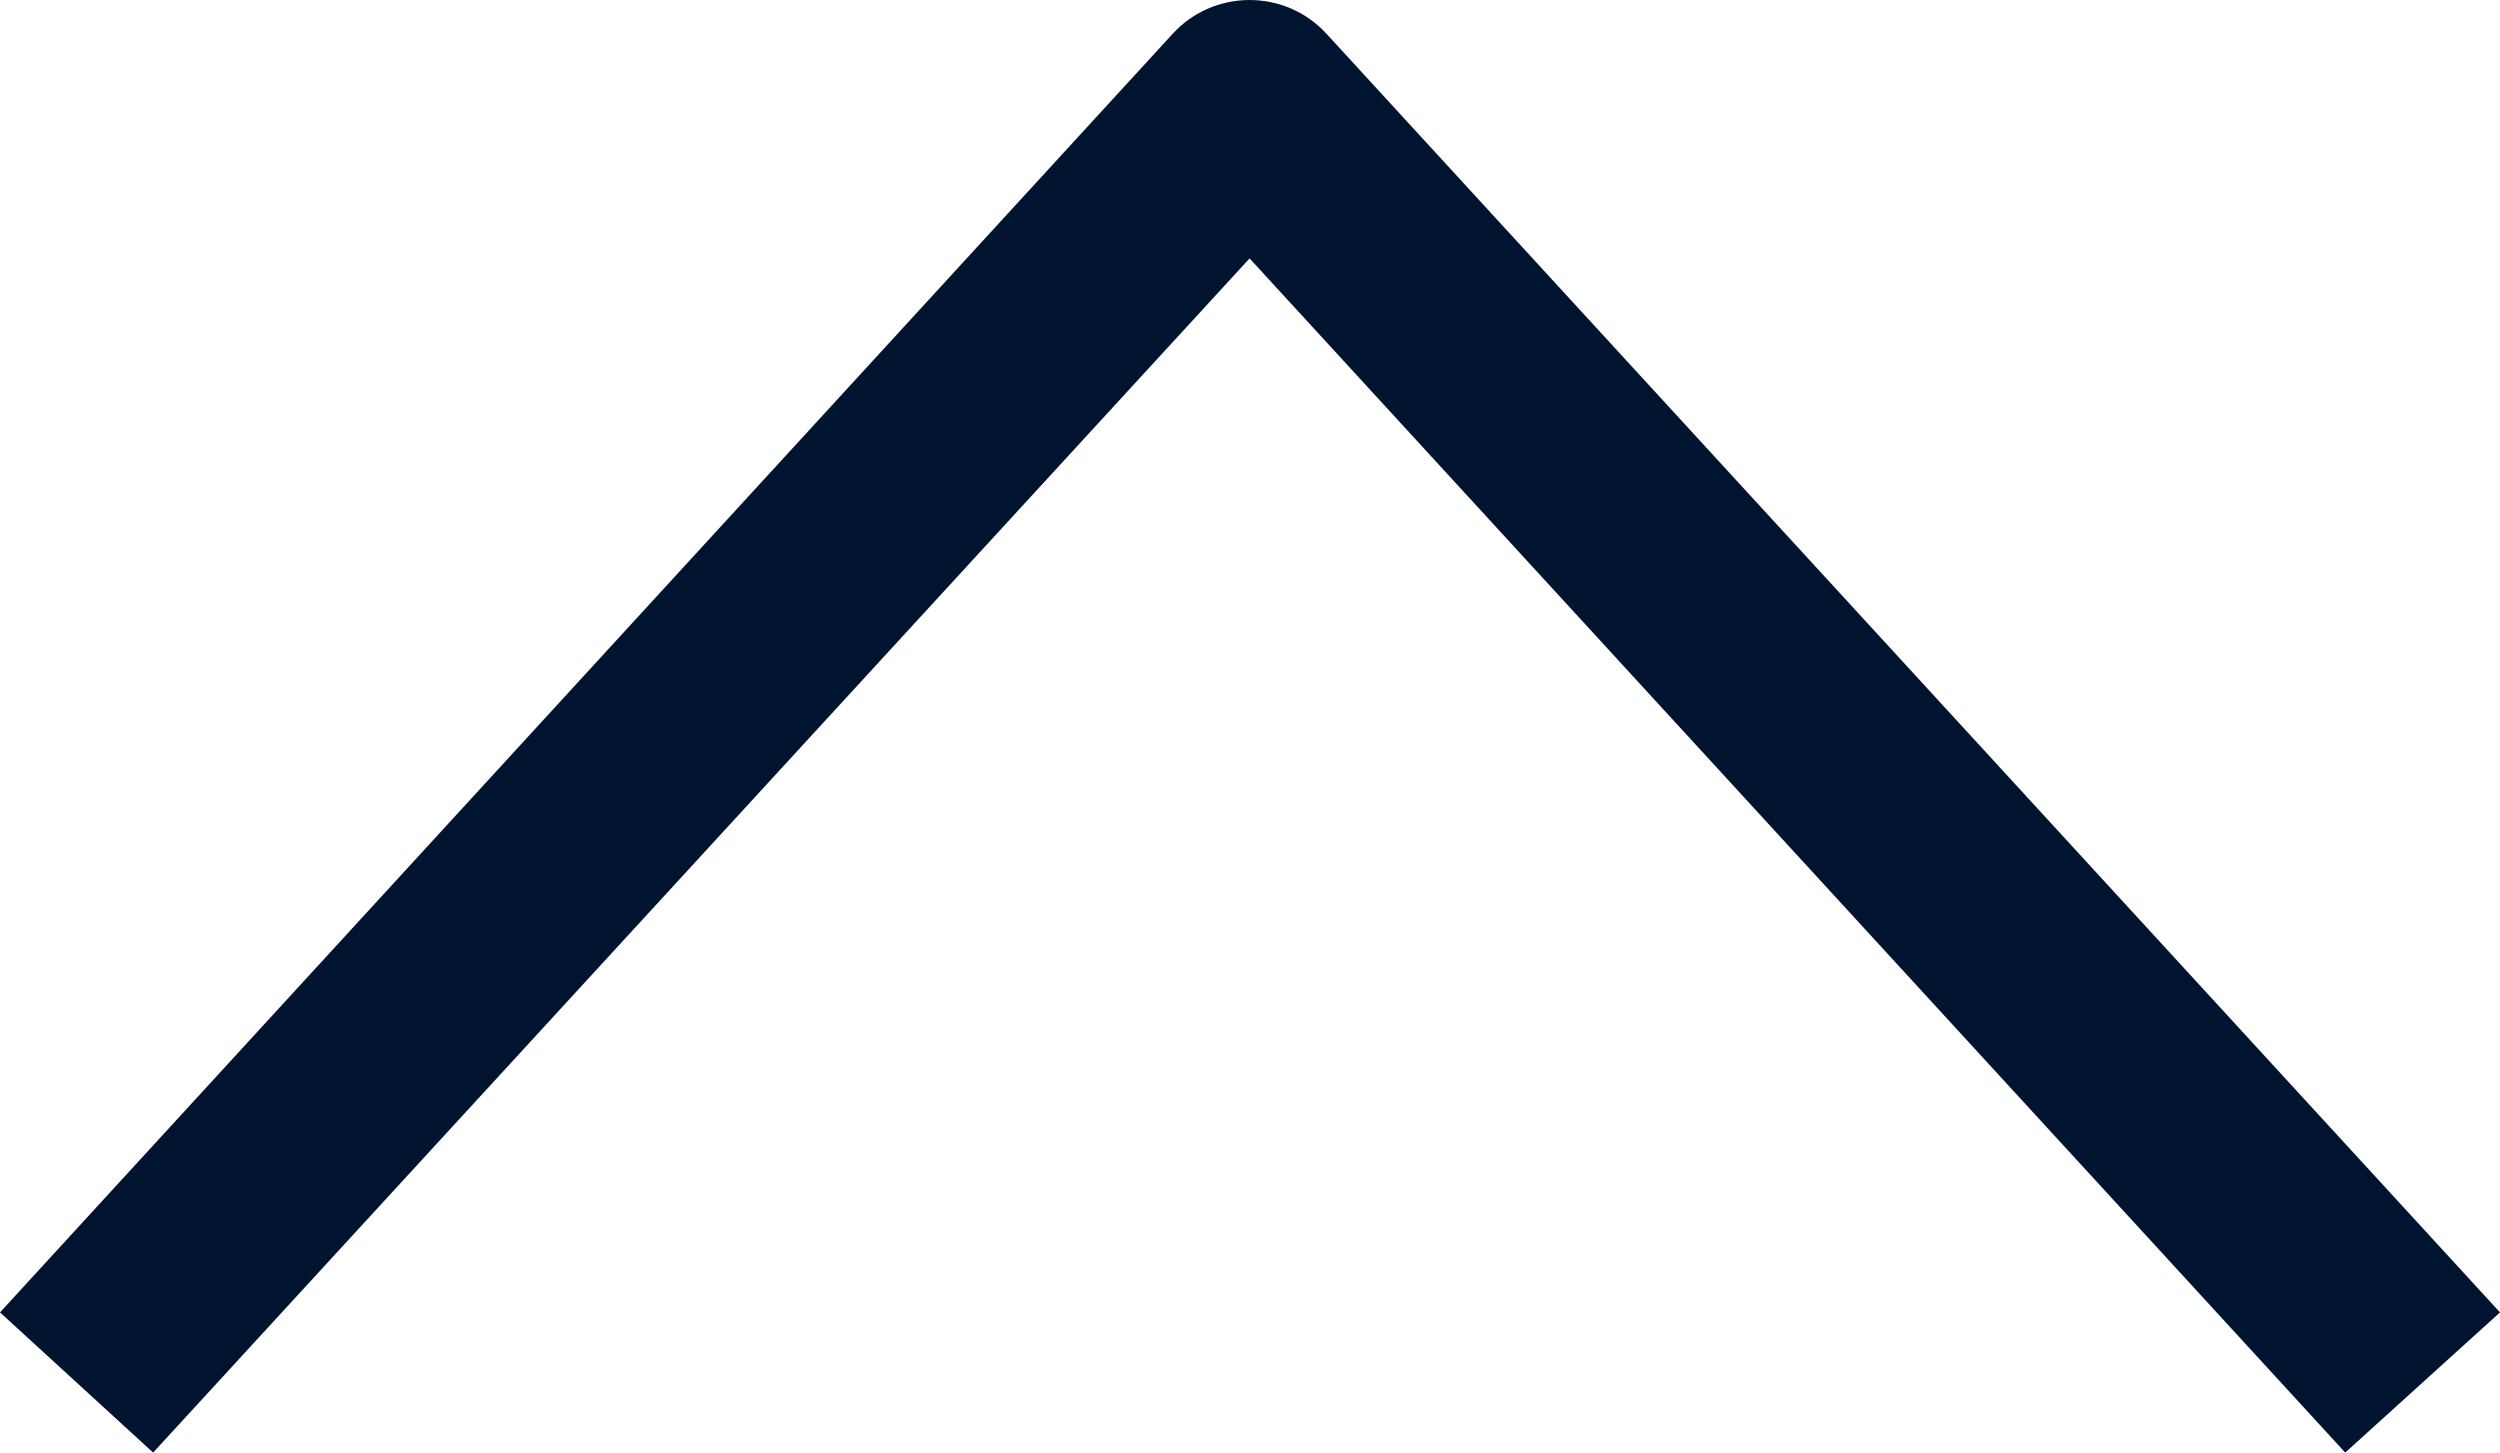 <?xml version="1.0" encoding="UTF-8" standalone="no"?>
<svg
   xmlns:dc="http://purl.org/dc/elements/1.1/"
   xmlns:cc="http://creativecommons.org/ns#"
   xmlns:rdf="http://www.w3.org/1999/02/22-rdf-syntax-ns#"
   xmlns:svg="http://www.w3.org/2000/svg"
   xmlns="http://www.w3.org/2000/svg"
   xmlns:sodipodi="http://sodipodi.sourceforge.net/DTD/sodipodi-0.dtd"
   xmlns:inkscape="http://www.inkscape.org/namespaces/inkscape"
   width="774.742pt"
   height="450.152pt"
   viewBox="0 0 774.742 450.152"
   version="1.2"
   id="svg12"
   sodipodi:docname="arrow_up_blue.svg"
   inkscape:version="0.92.5 (2060ec1f9f, 2020-04-08)">
  <sodipodi:namedview
     pagecolor="#ffffff"
     bordercolor="#666666"
     borderopacity="1"
     objecttolerance="10"
     gridtolerance="10"
     guidetolerance="10"
     inkscape:pageopacity="0"
     inkscape:pageshadow="2"
     inkscape:window-width="960"
     inkscape:window-height="1016"
     id="namedview14"
     showgrid="false"
     inkscape:zoom="0.12291668"
     inkscape:cx="510.30208"
     inkscape:cy="-268.26069"
     inkscape:window-x="960"
     inkscape:window-y="27"
     inkscape:window-maximized="0"
     inkscape:current-layer="svg12" />
  <defs
     id="defs5">
    <clipPath
       id="clip1">
      <path
         d="M 22,80.695 H 797.266 V 532 H 22 Z m 0,0"
         id="path2"
         inkscape:connector-curvature="0" />
    </clipPath>
  </defs>
  <g
     id="surface1"
     transform="translate(-22.273,-80.855)">
    <g
       clip-path="url(#clip1)"
       id="g9"
       style="clip-rule:nonzero">
      <path
         style="fill:#001430;fill-opacity:1;fill-rule:nonzero;stroke:none"
         d="M 22.273,487.559 69.73,531.008 409.516,160.934 749.051,531.008 797.016,487.559 433.246,91.211 c -6.059,-6.566 -14.641,-10.355 -23.73,-10.355 -9.086,0 -17.672,3.789 -23.73,10.355 z m 0,0"
         id="path7"
         inkscape:connector-curvature="0" />
    </g>
  </g>
</svg>
